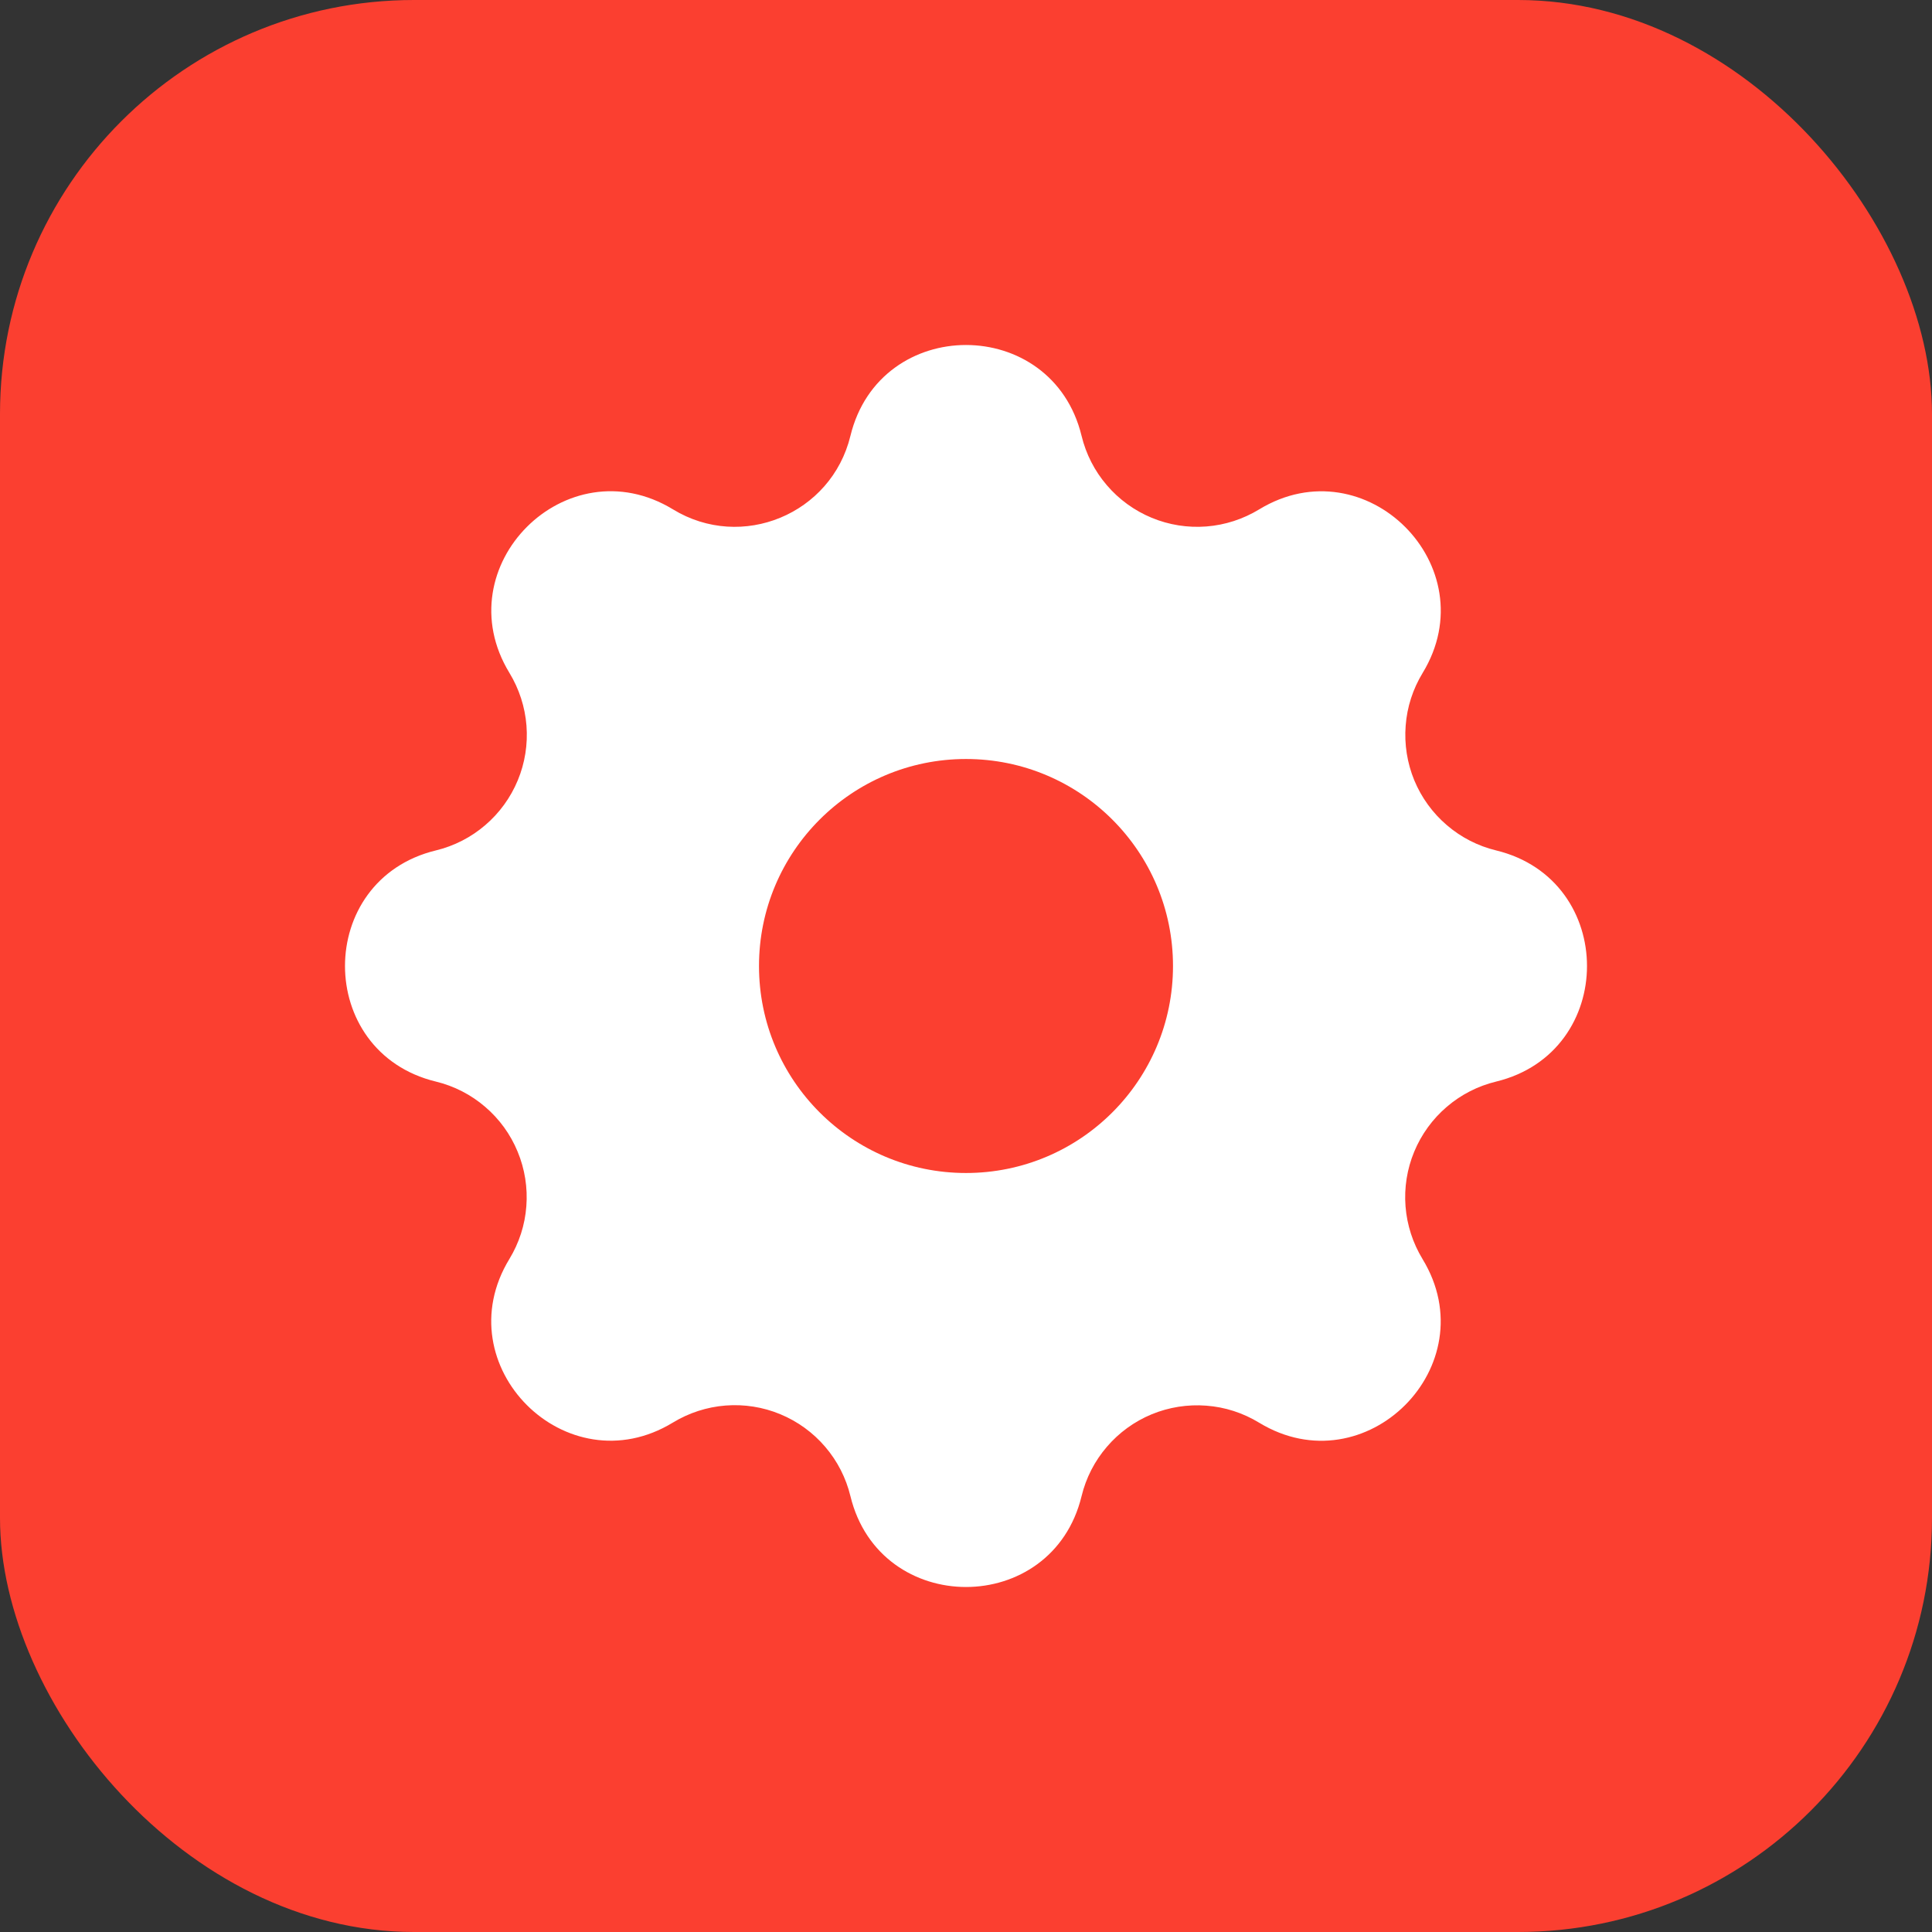 <svg viewBox="0 0 28 28" fill="none" xmlns="http://www.w3.org/2000/svg">
<rect x="0" y="0" width="28" height="28" fill="#333333" stroke="none"/>
<g clip-path="url(#clip0_830_10203)">
<rect width="28" height="28" rx="6" fill="#FB3F30"/>
<g clip-path="url(#clip1_830_10203)">
<path fill-rule="evenodd" clip-rule="evenodd" d="M15.675 6.317C15.249 4.561 12.751 4.561 12.325 6.317C12.049 7.452 10.749 7.99 9.753 7.382C8.209 6.442 6.443 8.209 7.383 9.752C7.524 9.984 7.609 10.246 7.63 10.516C7.651 10.787 7.608 11.059 7.504 11.309C7.4 11.56 7.238 11.783 7.032 11.959C6.826 12.136 6.581 12.261 6.317 12.325C4.561 12.751 4.561 15.249 6.317 15.675C6.581 15.739 6.825 15.864 7.031 16.041C7.237 16.217 7.399 16.44 7.502 16.691C7.606 16.941 7.649 17.213 7.628 17.483C7.608 17.754 7.523 18.015 7.382 18.247C6.442 19.791 8.209 21.557 9.752 20.617C9.984 20.476 10.246 20.391 10.516 20.37C10.787 20.349 11.059 20.392 11.309 20.496C11.56 20.6 11.783 20.762 11.959 20.968C12.136 21.174 12.261 21.419 12.325 21.683C12.751 23.439 15.249 23.439 15.675 21.683C15.739 21.419 15.864 21.175 16.041 20.969C16.217 20.763 16.44 20.601 16.691 20.497C16.941 20.394 17.213 20.351 17.483 20.372C17.754 20.392 18.015 20.477 18.247 20.618C19.791 21.558 21.557 19.791 20.617 18.248C20.476 18.016 20.391 17.754 20.37 17.484C20.349 17.213 20.392 16.941 20.496 16.691C20.6 16.44 20.762 16.217 20.968 16.041C21.174 15.864 21.419 15.739 21.683 15.675C23.439 15.249 23.439 12.751 21.683 12.325C21.419 12.261 21.175 12.136 20.969 11.959C20.763 11.783 20.601 11.56 20.497 11.309C20.394 11.059 20.351 10.787 20.372 10.517C20.392 10.246 20.477 9.985 20.618 9.753C21.558 8.209 19.791 6.443 18.248 7.383C18.016 7.524 17.754 7.609 17.484 7.63C17.213 7.651 16.941 7.608 16.691 7.504C16.44 7.4 16.217 7.238 16.041 7.032C15.864 6.826 15.739 6.581 15.675 6.317ZM17 14C17 15.657 15.657 17 14 17C12.343 17 11 15.657 11 14C11 12.343 12.343 11 14 11C15.657 11 17 12.343 17 14Z" fill="white"/>
</g>
</g>
<defs>
<clipPath id="clip0_830_10203">
<rect width="28" height="28" fill="white"/>
</clipPath>
<clipPath id="clip1_830_10203">
<rect width="24" height="24" fill="white" transform="translate(2 2)"/>
</clipPath>
</defs>
</svg>
